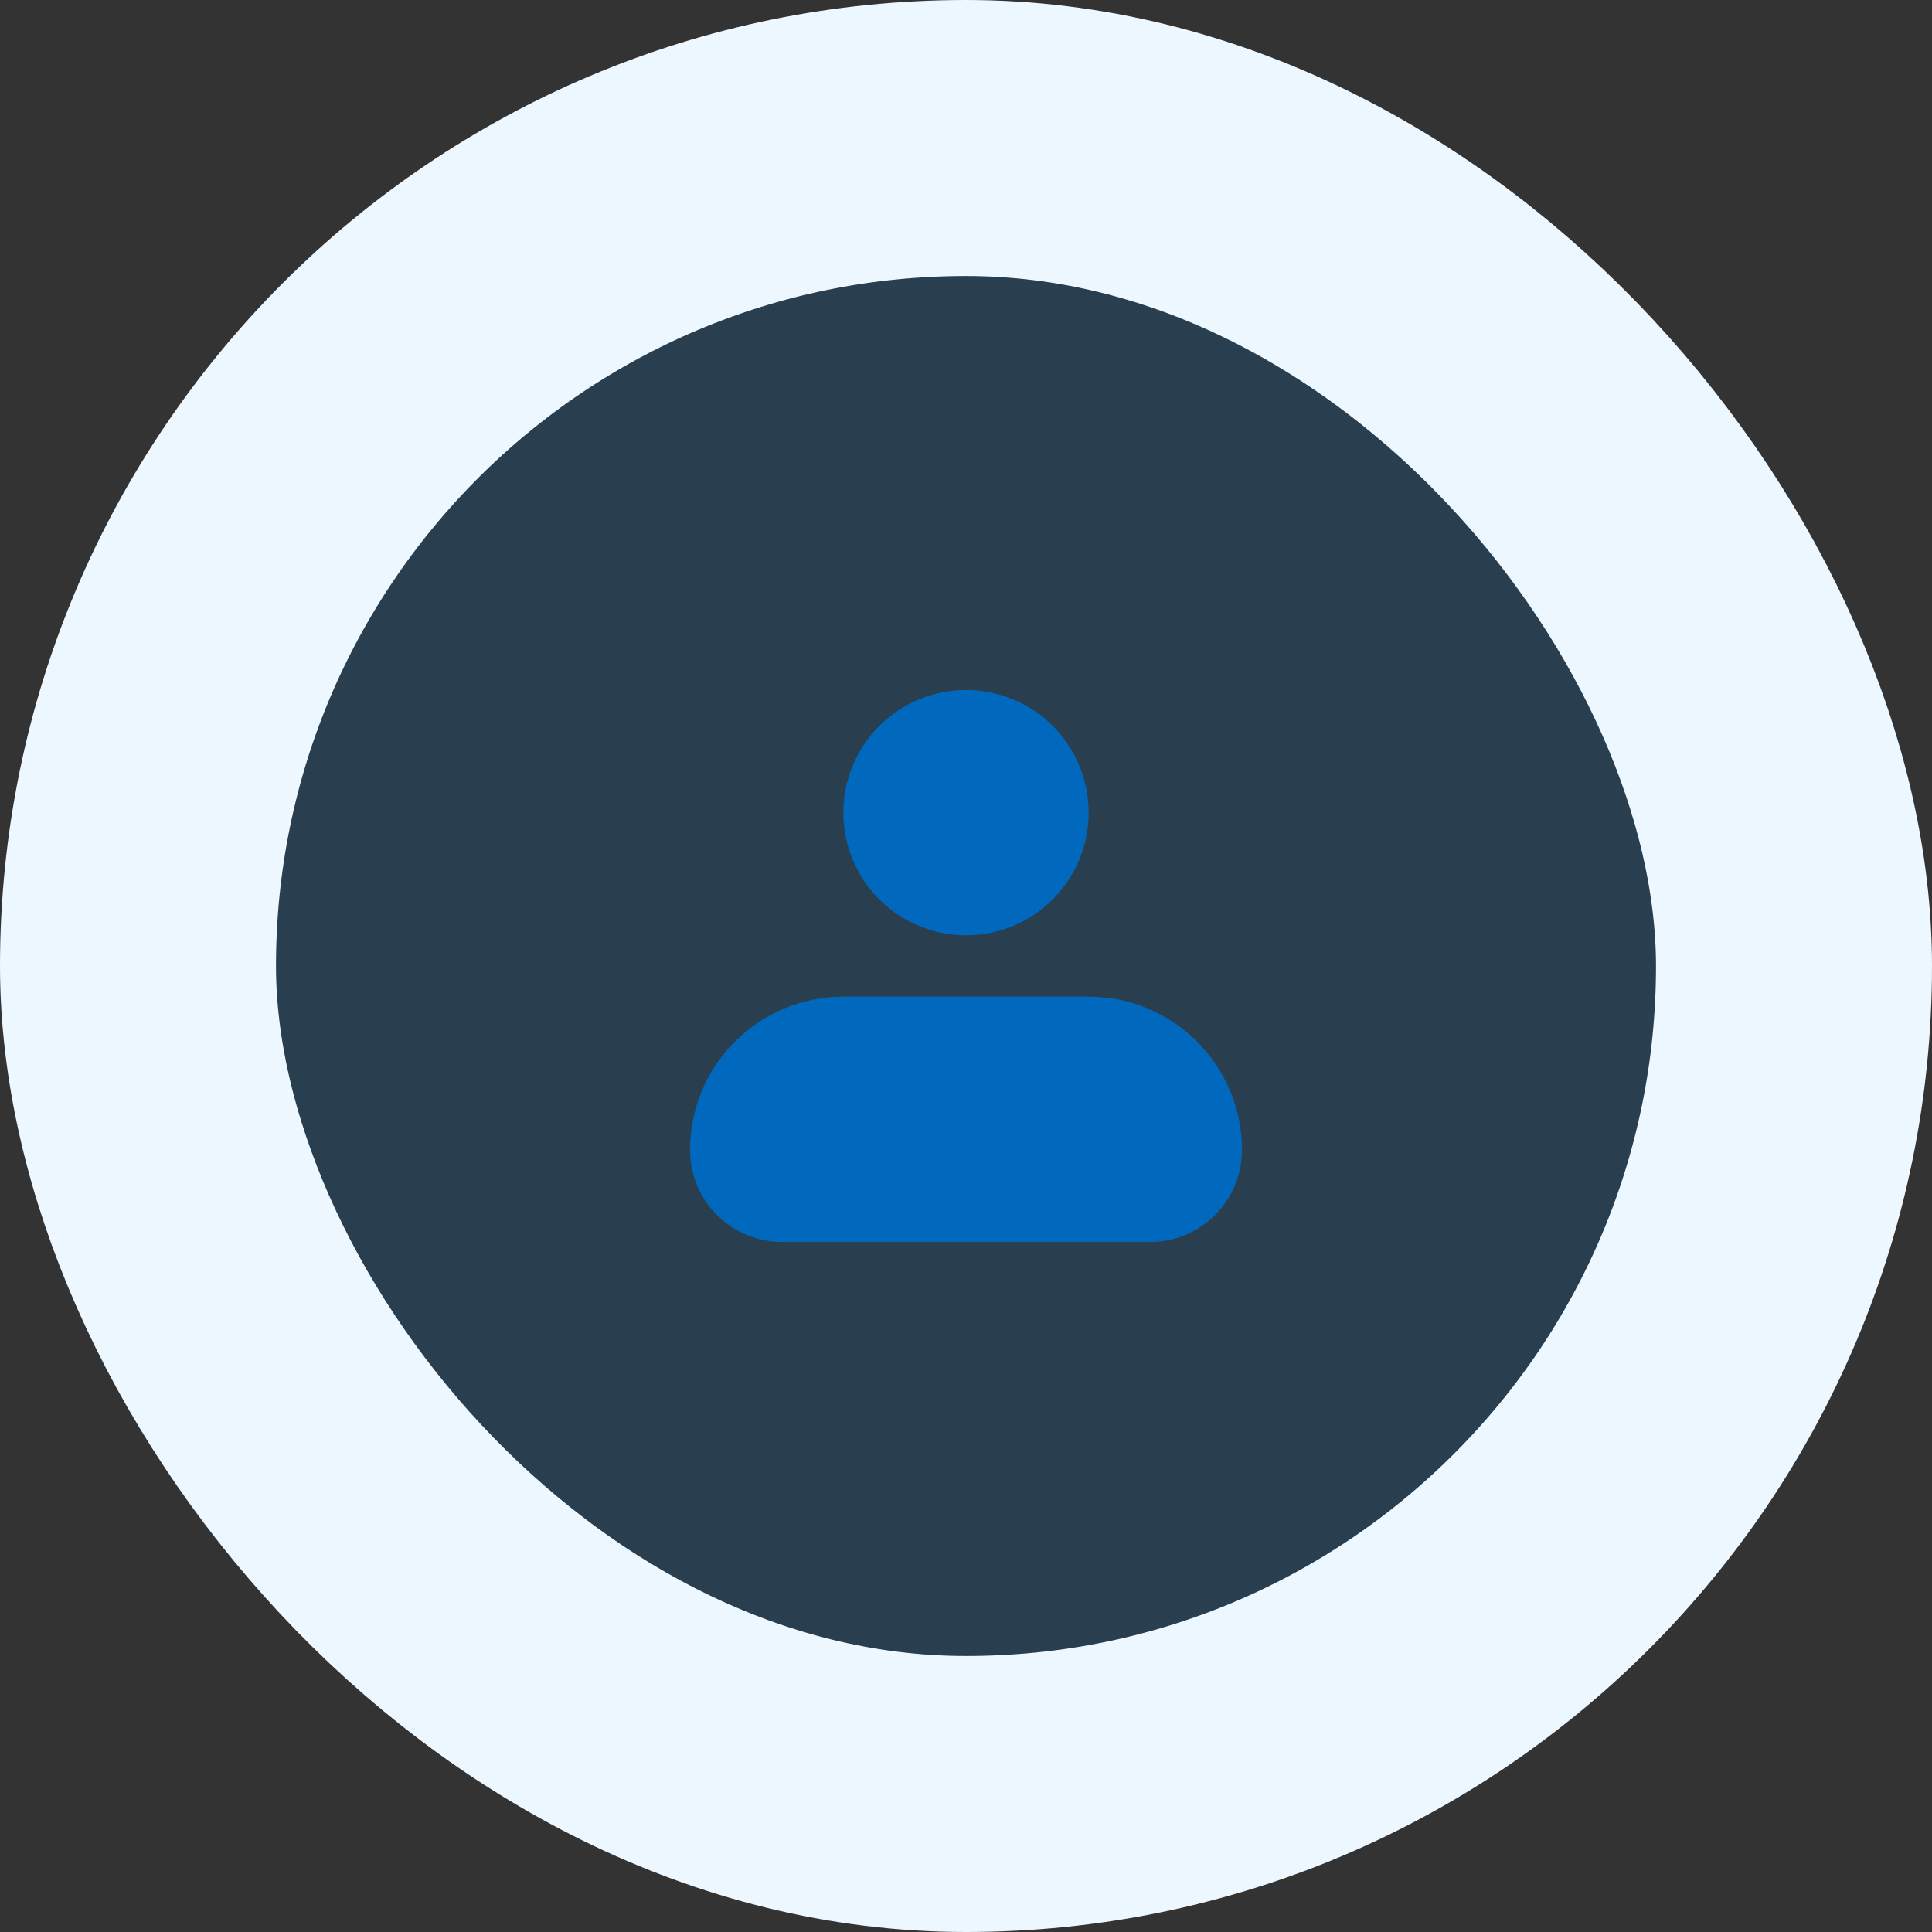<svg width="56" height="56" viewBox="0 0 56 56" fill="none" xmlns="http://www.w3.org/2000/svg">
<rect x="0" y="0" width="56" height="56" fill="#333333" stroke="none"/>
<rect x="4" y="4" width="48" height="48" rx="24" fill="#0069BD" fill-opacity="0.2"/>
<rect x="4" y="4" width="48" height="48" rx="24" stroke="#ECF7FF" stroke-width="8"/>
<path fill-rule="evenodd" clip-rule="evenodd" d="M24.444 23.556C24.444 22.613 24.819 21.708 25.486 21.041C26.153 20.375 27.057 20 28 20C28.943 20 29.847 20.375 30.514 21.041C31.181 21.708 31.556 22.613 31.556 23.556C31.556 24.498 31.181 25.403 30.514 26.07C29.847 26.736 28.943 27.111 28 27.111C27.057 27.111 26.153 26.736 25.486 26.07C24.819 25.403 24.444 24.498 24.444 23.556ZM24.444 28.889C23.266 28.889 22.135 29.357 21.302 30.191C20.468 31.024 20 32.155 20 33.333C20 34.041 20.281 34.719 20.781 35.219C21.281 35.719 21.959 36 22.667 36H33.333C34.041 36 34.719 35.719 35.219 35.219C35.719 34.719 36 34.041 36 33.333C36 32.155 35.532 31.024 34.698 30.191C33.865 29.357 32.734 28.889 31.556 28.889H24.444Z" fill="#0069BD"/>
</svg>
